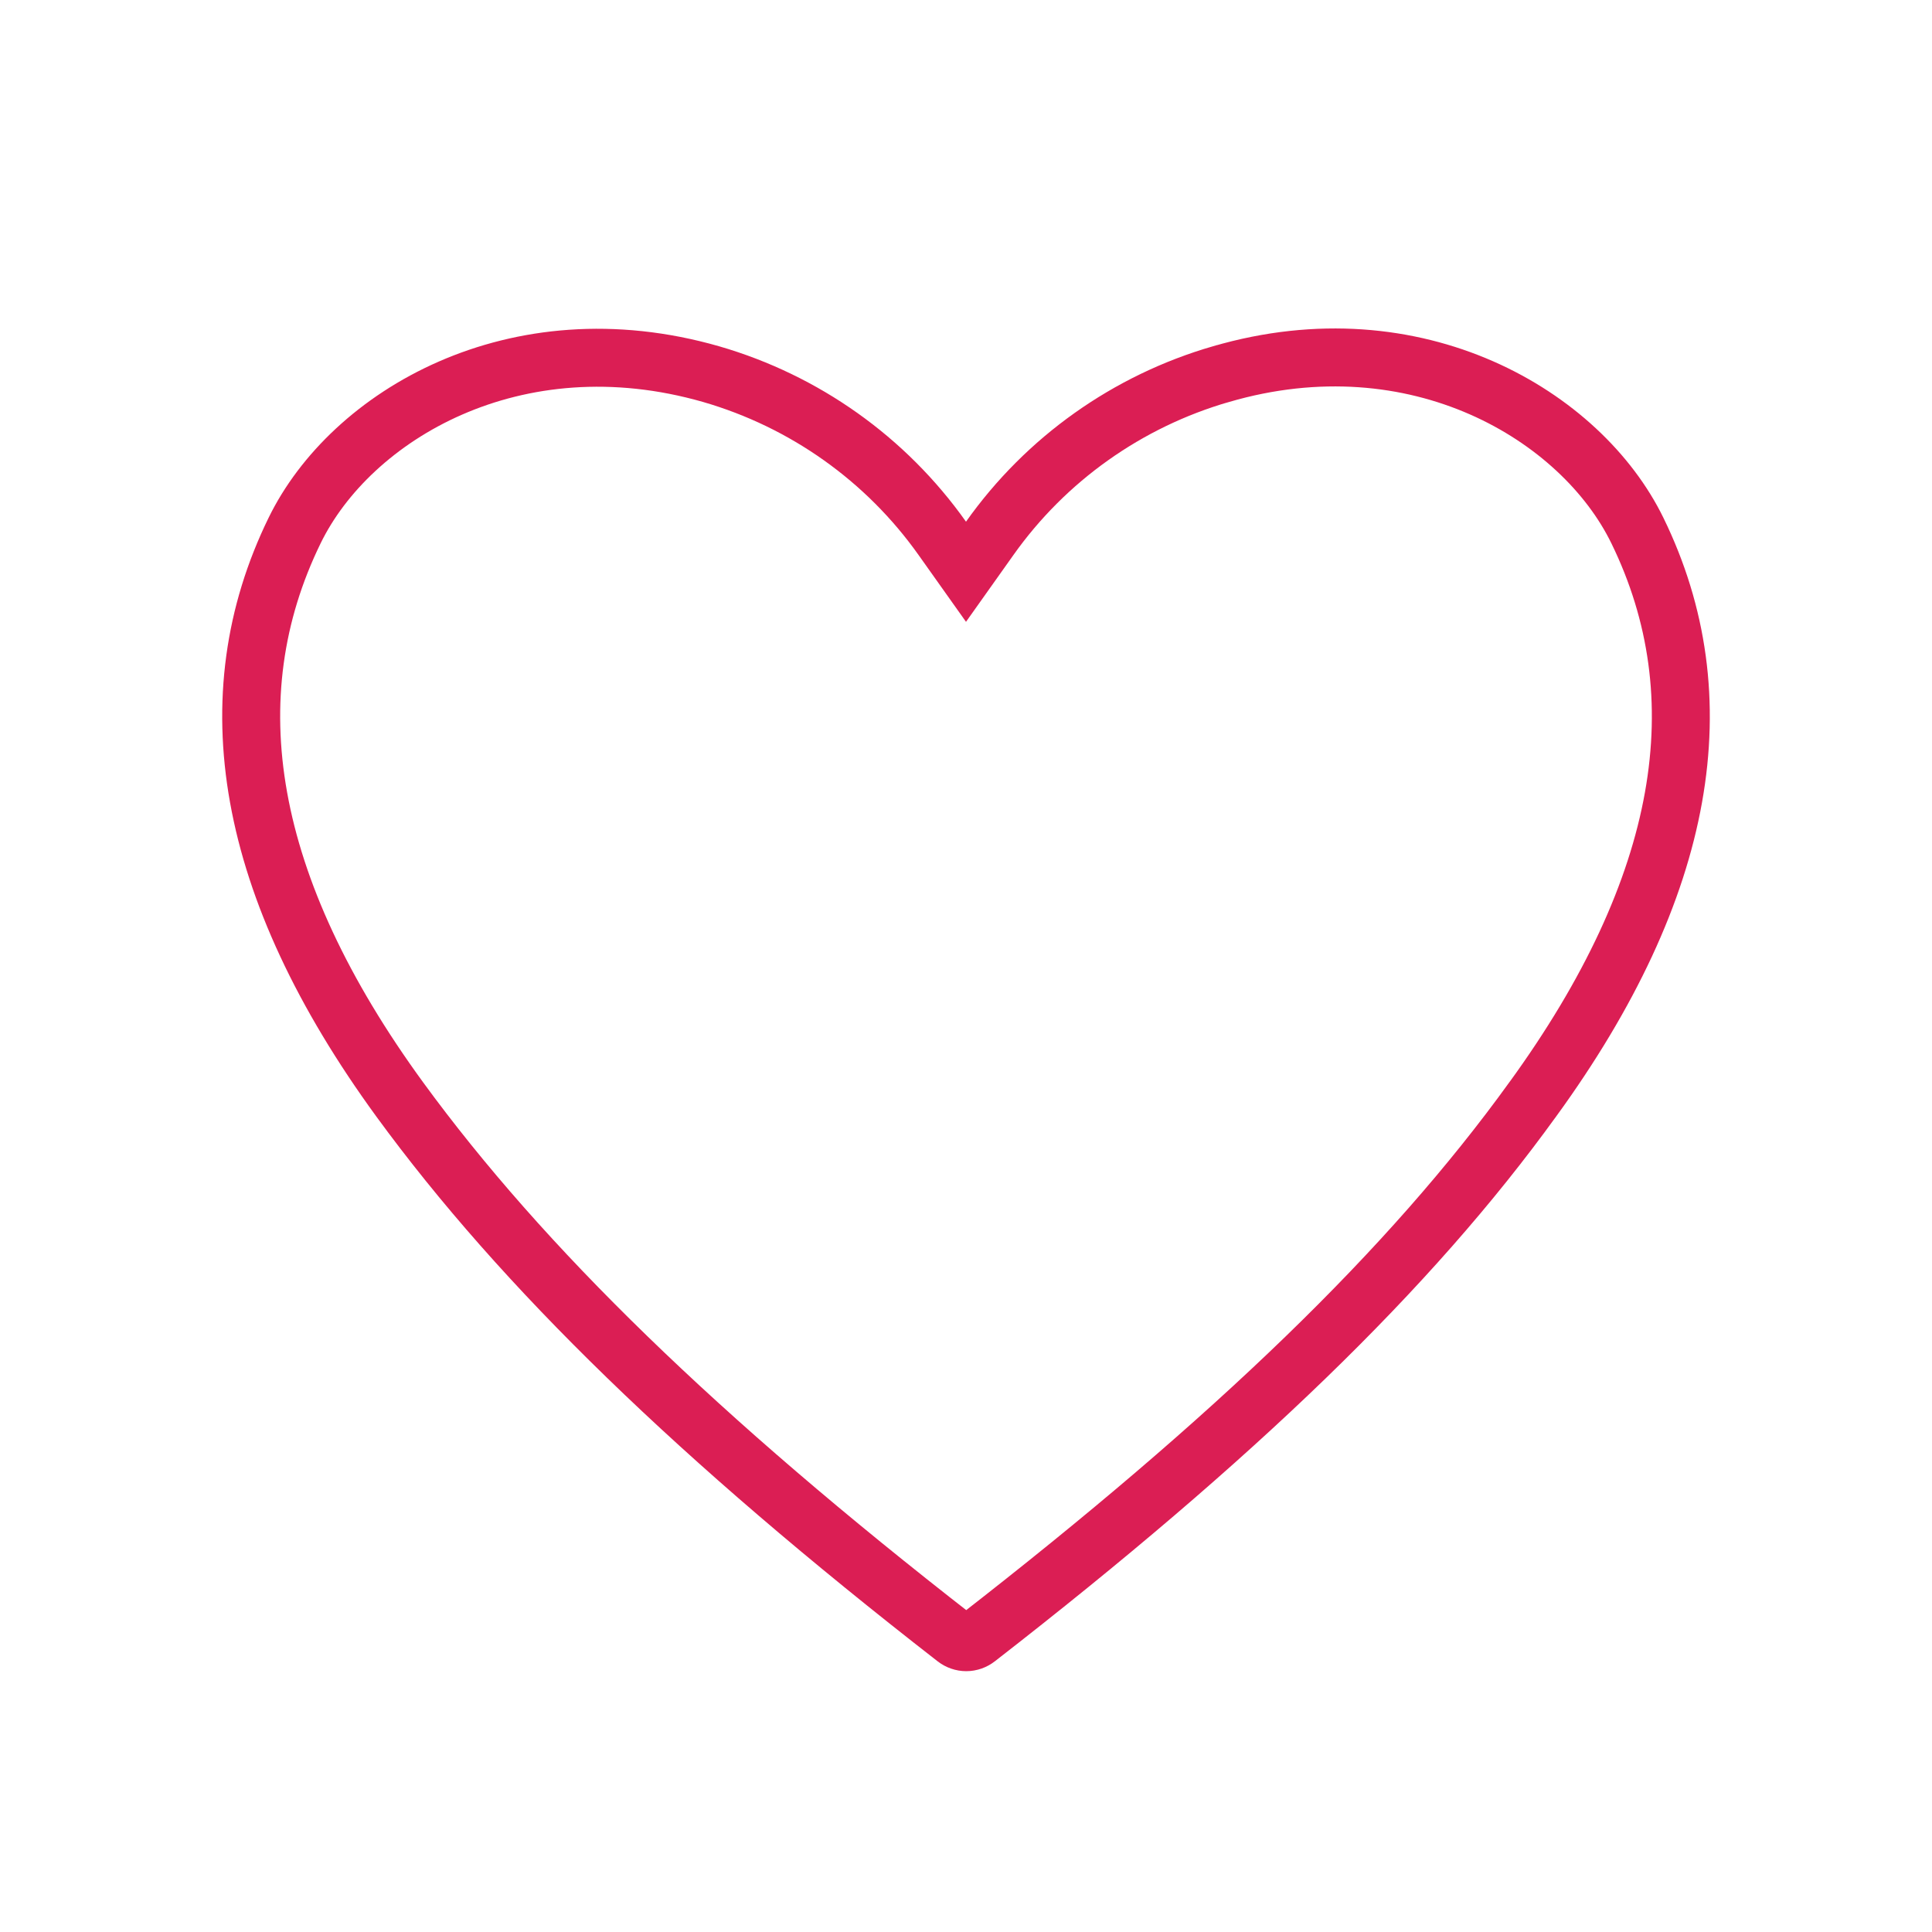 <svg width="17" height="17" viewBox="0 0 17 17" fill="none" xmlns="http://www.w3.org/2000/svg">
<path d="M14.408 4.669L14.408 4.669C15.121 6.13 14.848 7.801 13.486 9.675L13.485 9.676C12.409 11.167 10.859 12.66 8.597 14.417L8.597 14.417C8.57 14.438 8.536 14.45 8.502 14.45C8.468 14.45 8.434 14.438 8.407 14.417L8.407 14.417C6.142 12.656 4.595 11.15 3.518 9.675C2.152 7.801 1.879 6.13 2.592 4.669L2.592 4.669C3.085 3.657 4.532 2.797 6.257 3.292C7.079 3.53 7.797 4.039 8.292 4.738L8.5 5.031L8.708 4.738C9.203 4.039 9.921 3.53 10.743 3.292L10.744 3.292C12.463 2.79 13.914 3.656 14.408 4.669Z" stroke="#DB1E54" stroke-width="0.51"/>
</svg>
